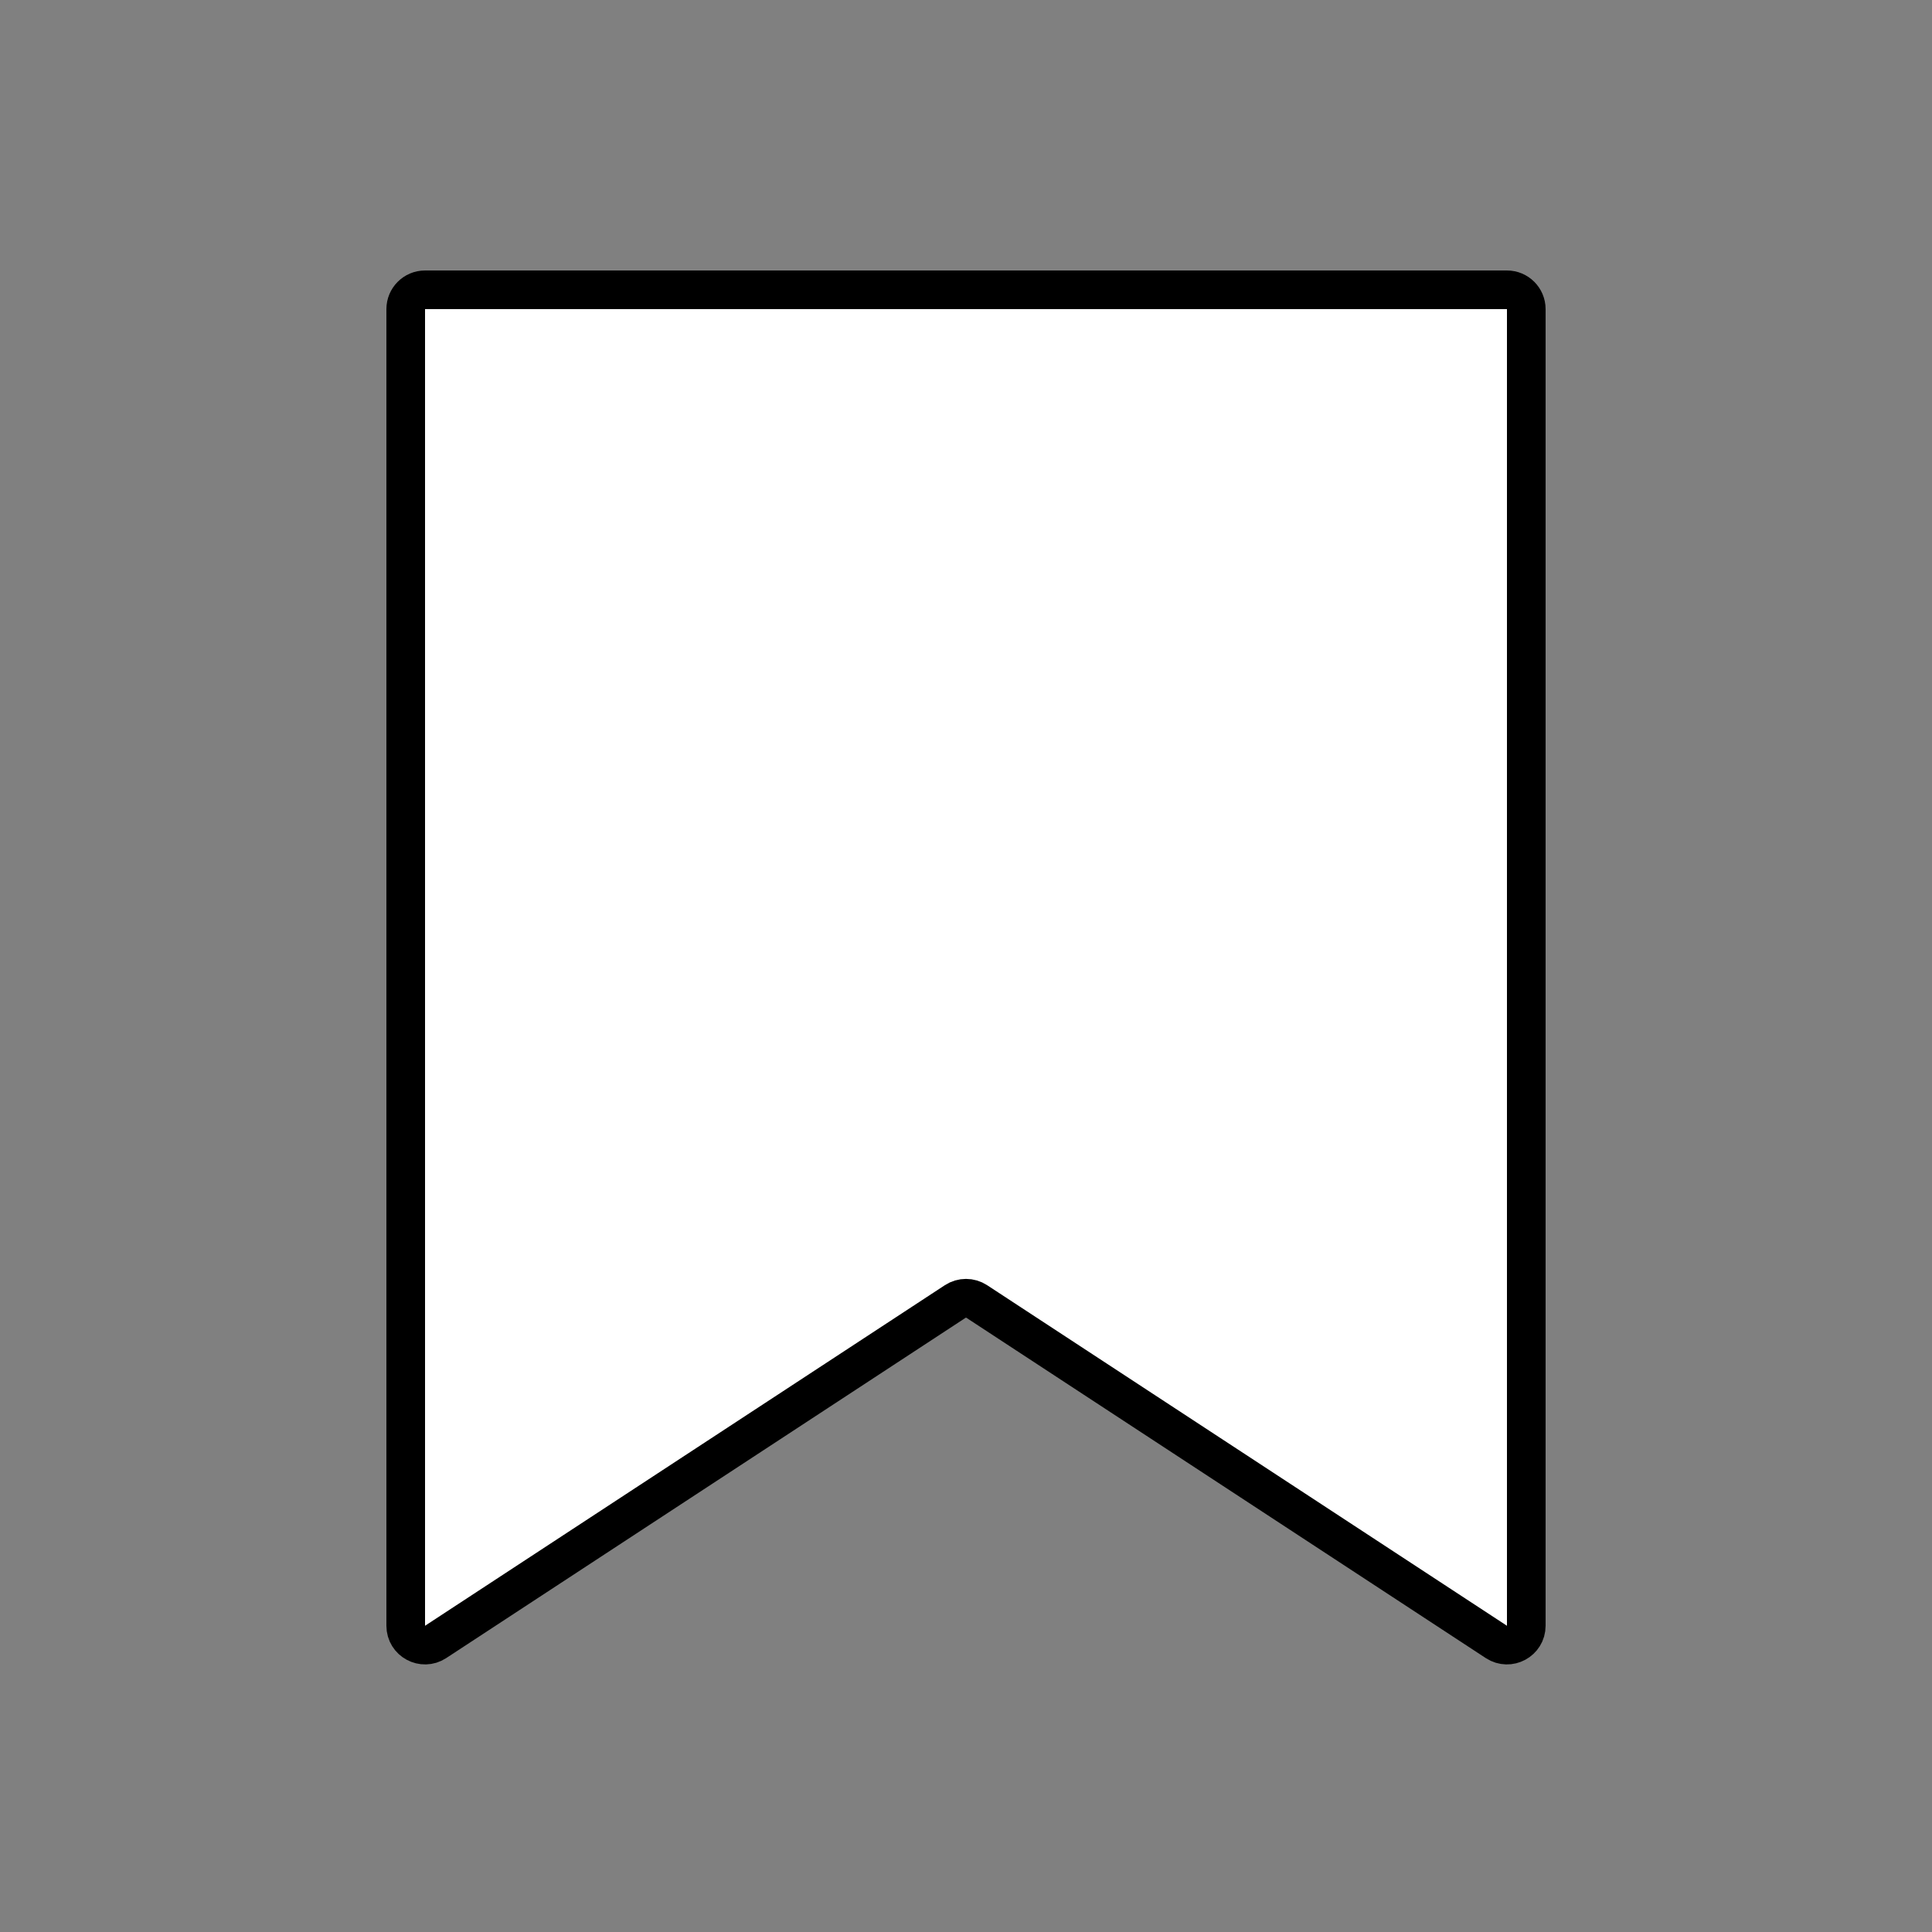 <svg width="100" height="100" viewBox="0 0 100 100" fill="none" xmlns="http://www.w3.org/2000/svg" style="width: 150px; height: 150px;"><rect x="0" y="0" width="100" height="100" fill="#808080" stroke="none"/><style>
     .line-ribbon1 {animation:line-ribbon1-tick 2s infinite; stroke-dasharray: 110; stroke-dashoffset: 110;}
     @keyframes line-ribbon1-tick {
         20%{stroke-dashoffset: 110;}
         60%{stroke-dashoffset: 0;}
         100%{stroke-dashoffset: 0;}
     }
     @media (prefers-reduced-motion: reduce) {
         .line-ribbon1 {
             animation: none;
         }
     }
    </style><path class="stroke1 fill1" d="M78 15H22C21.448 15 21 15.448 21 16V84.149C21 84.944 21.883 85.421 22.548 84.986L49.452 67.359C49.785 67.141 50.215 67.141 50.548 67.359L77.452 84.986C78.117 85.421 79 84.944 79 84.149V16C79 15.448 78.552 15 78 15Z" fill="#fff" stroke="#000" stroke-width="2px" style="animation-duration: 2s;"></path><path class="line-ribbon1 stroke2" d="M34 44.8L43.429 54L67 31" stroke="#000" stroke-width="2px" style="animation-duration: 2s;"></path></svg>